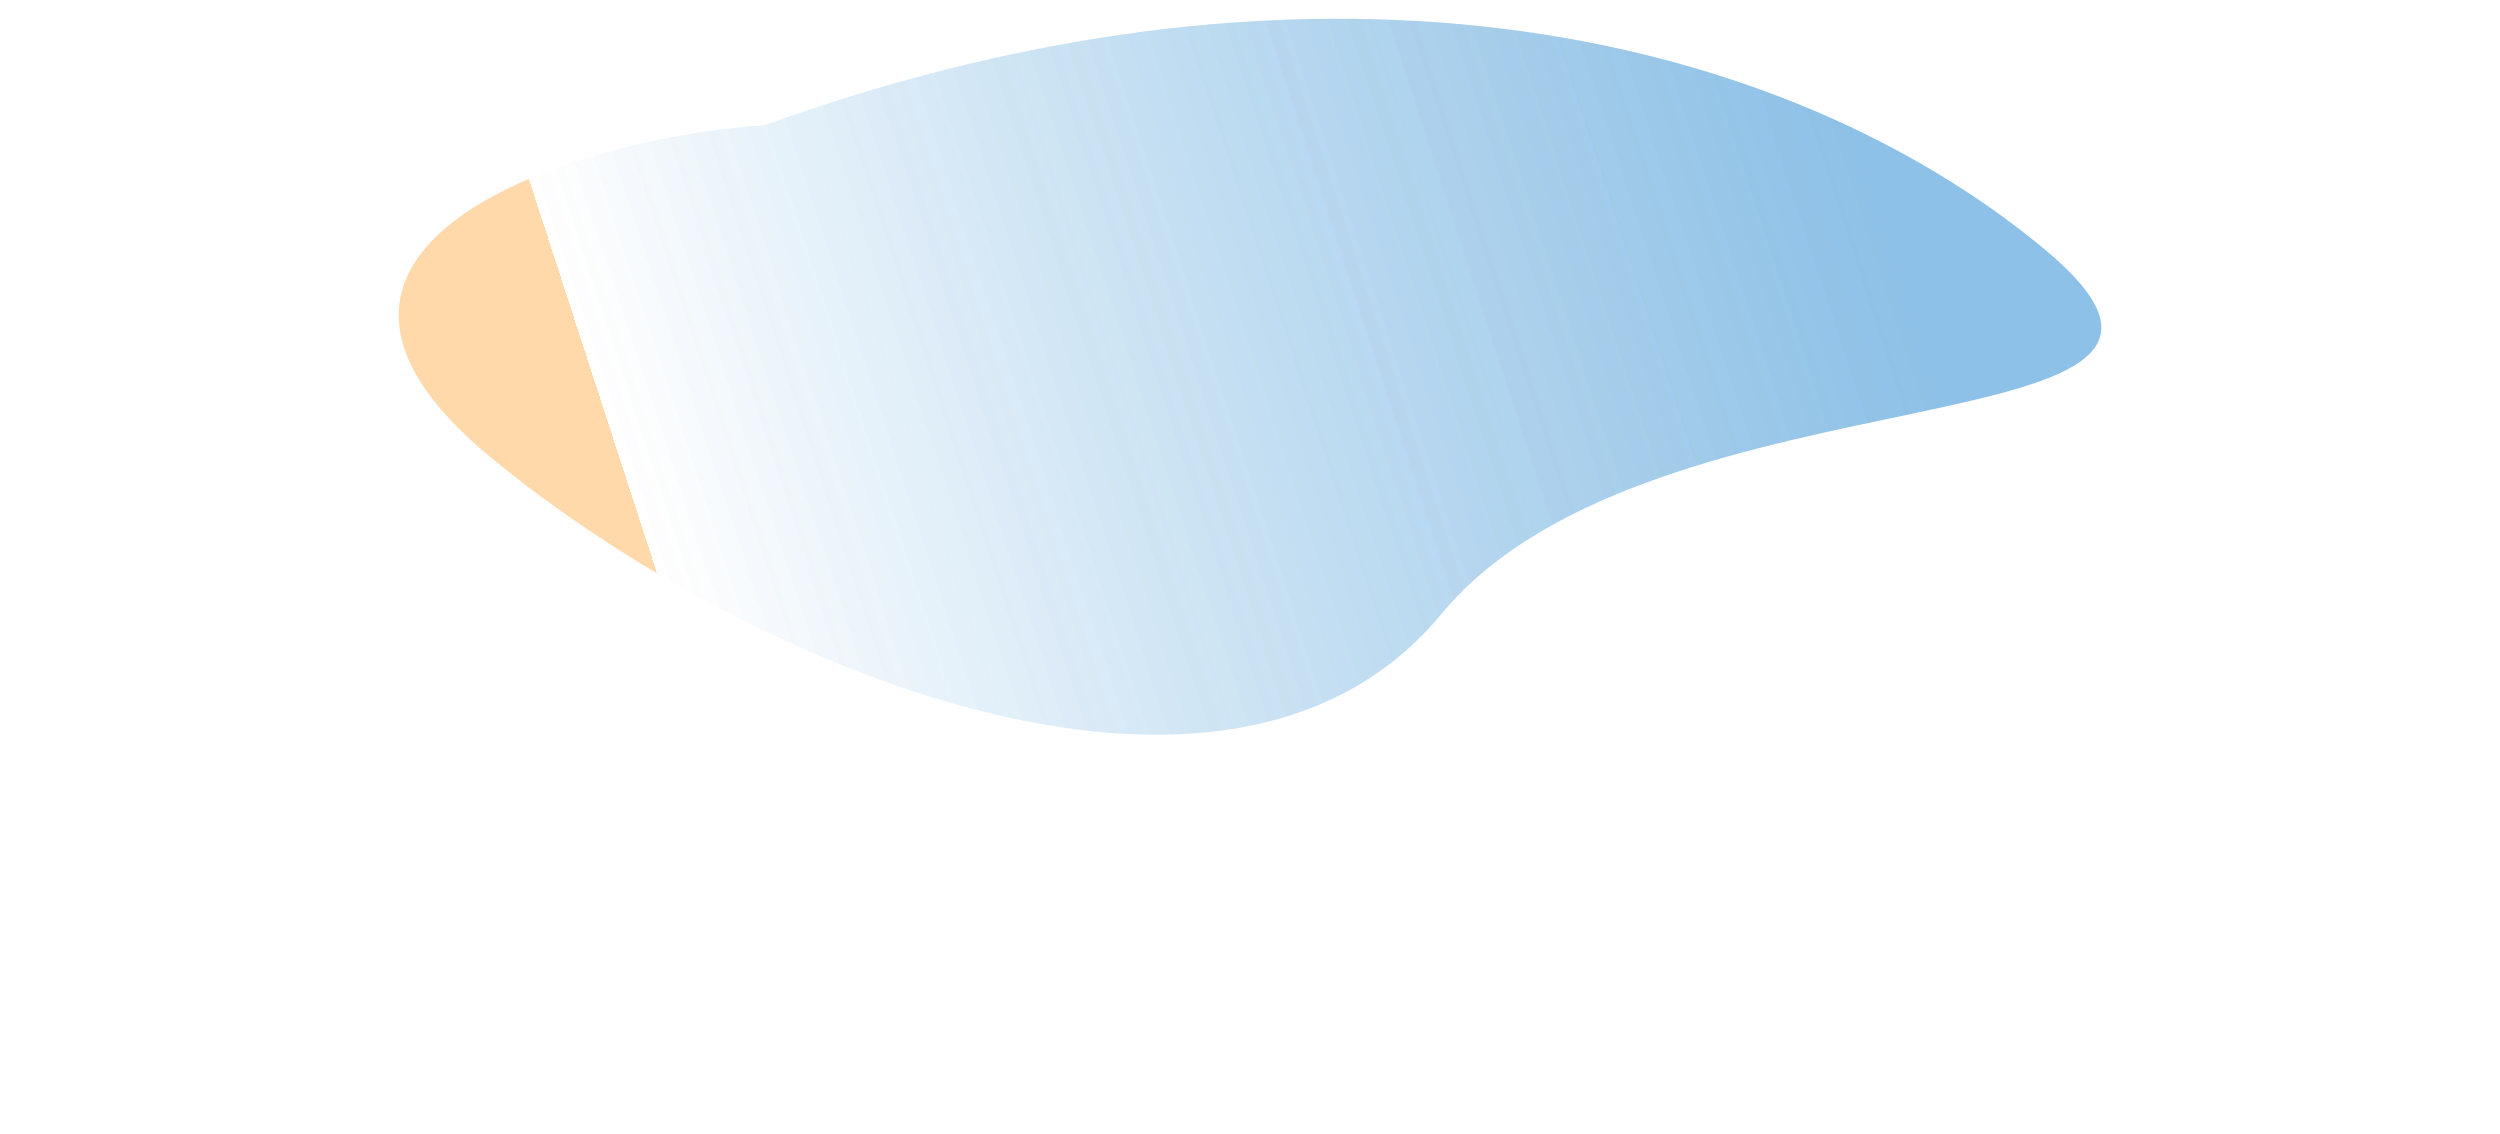 <svg width="1067" height="484" viewBox="0 0 1067 484" fill="none" xmlns="http://www.w3.org/2000/svg">
<g filter="url(#filter0_f_839_9070)">
<path d="M615.163 262.086C523.903 372.442 317.246 284.358 209.172 194.986C101.099 105.615 243.105 58.831 326.2 53.47C568.988 -34.026 763.892 16.483 871.965 105.855C980.038 195.226 706.423 151.729 615.163 262.086Z" fill="url(#paint0_linear_839_9070)" fill-opacity="0.4"/>
<path d="M615.163 262.086C523.903 372.442 317.246 284.358 209.172 194.986C101.099 105.615 243.105 58.831 326.2 53.47C568.988 -34.026 763.892 16.483 871.965 105.855C980.038 195.226 706.423 151.729 615.163 262.086Z" fill="url(#paint1_linear_839_9070)" fill-opacity="0.4"/>
</g>
<defs>
<filter id="filter0_f_839_9070" x="0.155" y="-162.002" width="1066.68" height="645.599" filterUnits="userSpaceOnUse" color-interpolation-filters="sRGB">
<feFlood flood-opacity="0" result="BackgroundImageFix"/>
<feBlend mode="normal" in="SourceGraphic" in2="BackgroundImageFix" result="shape"/>
<feGaussianBlur stdDeviation="85" result="effect1_foregroundBlur_839_9070"/>
</filter>
<linearGradient id="paint0_linear_839_9070" x1="797.375" y1="79.871" x2="281.329" y2="247.58" gradientUnits="userSpaceOnUse">
<stop stop-color="#0072C6" stop-opacity="0.64"/>
<stop offset="0.622" stop-color="#0072C6" stop-opacity="0.242"/>
<stop offset="1" stop-color="#0072C6" stop-opacity="0"/>
<stop offset="1" stop-color="#FF8C00" stop-opacity="0.46"/>
</linearGradient>
<linearGradient id="paint1_linear_839_9070" x1="797.375" y1="79.871" x2="281.329" y2="247.58" gradientUnits="userSpaceOnUse">
<stop stop-color="#0072C6" stop-opacity="0.64"/>
<stop offset="0.622" stop-color="#0072C6" stop-opacity="0.242"/>
<stop offset="1" stop-color="#0072C6" stop-opacity="0"/>
<stop offset="1" stop-color="#FF8C00" stop-opacity="0.46"/>
</linearGradient>
</defs>
</svg>
